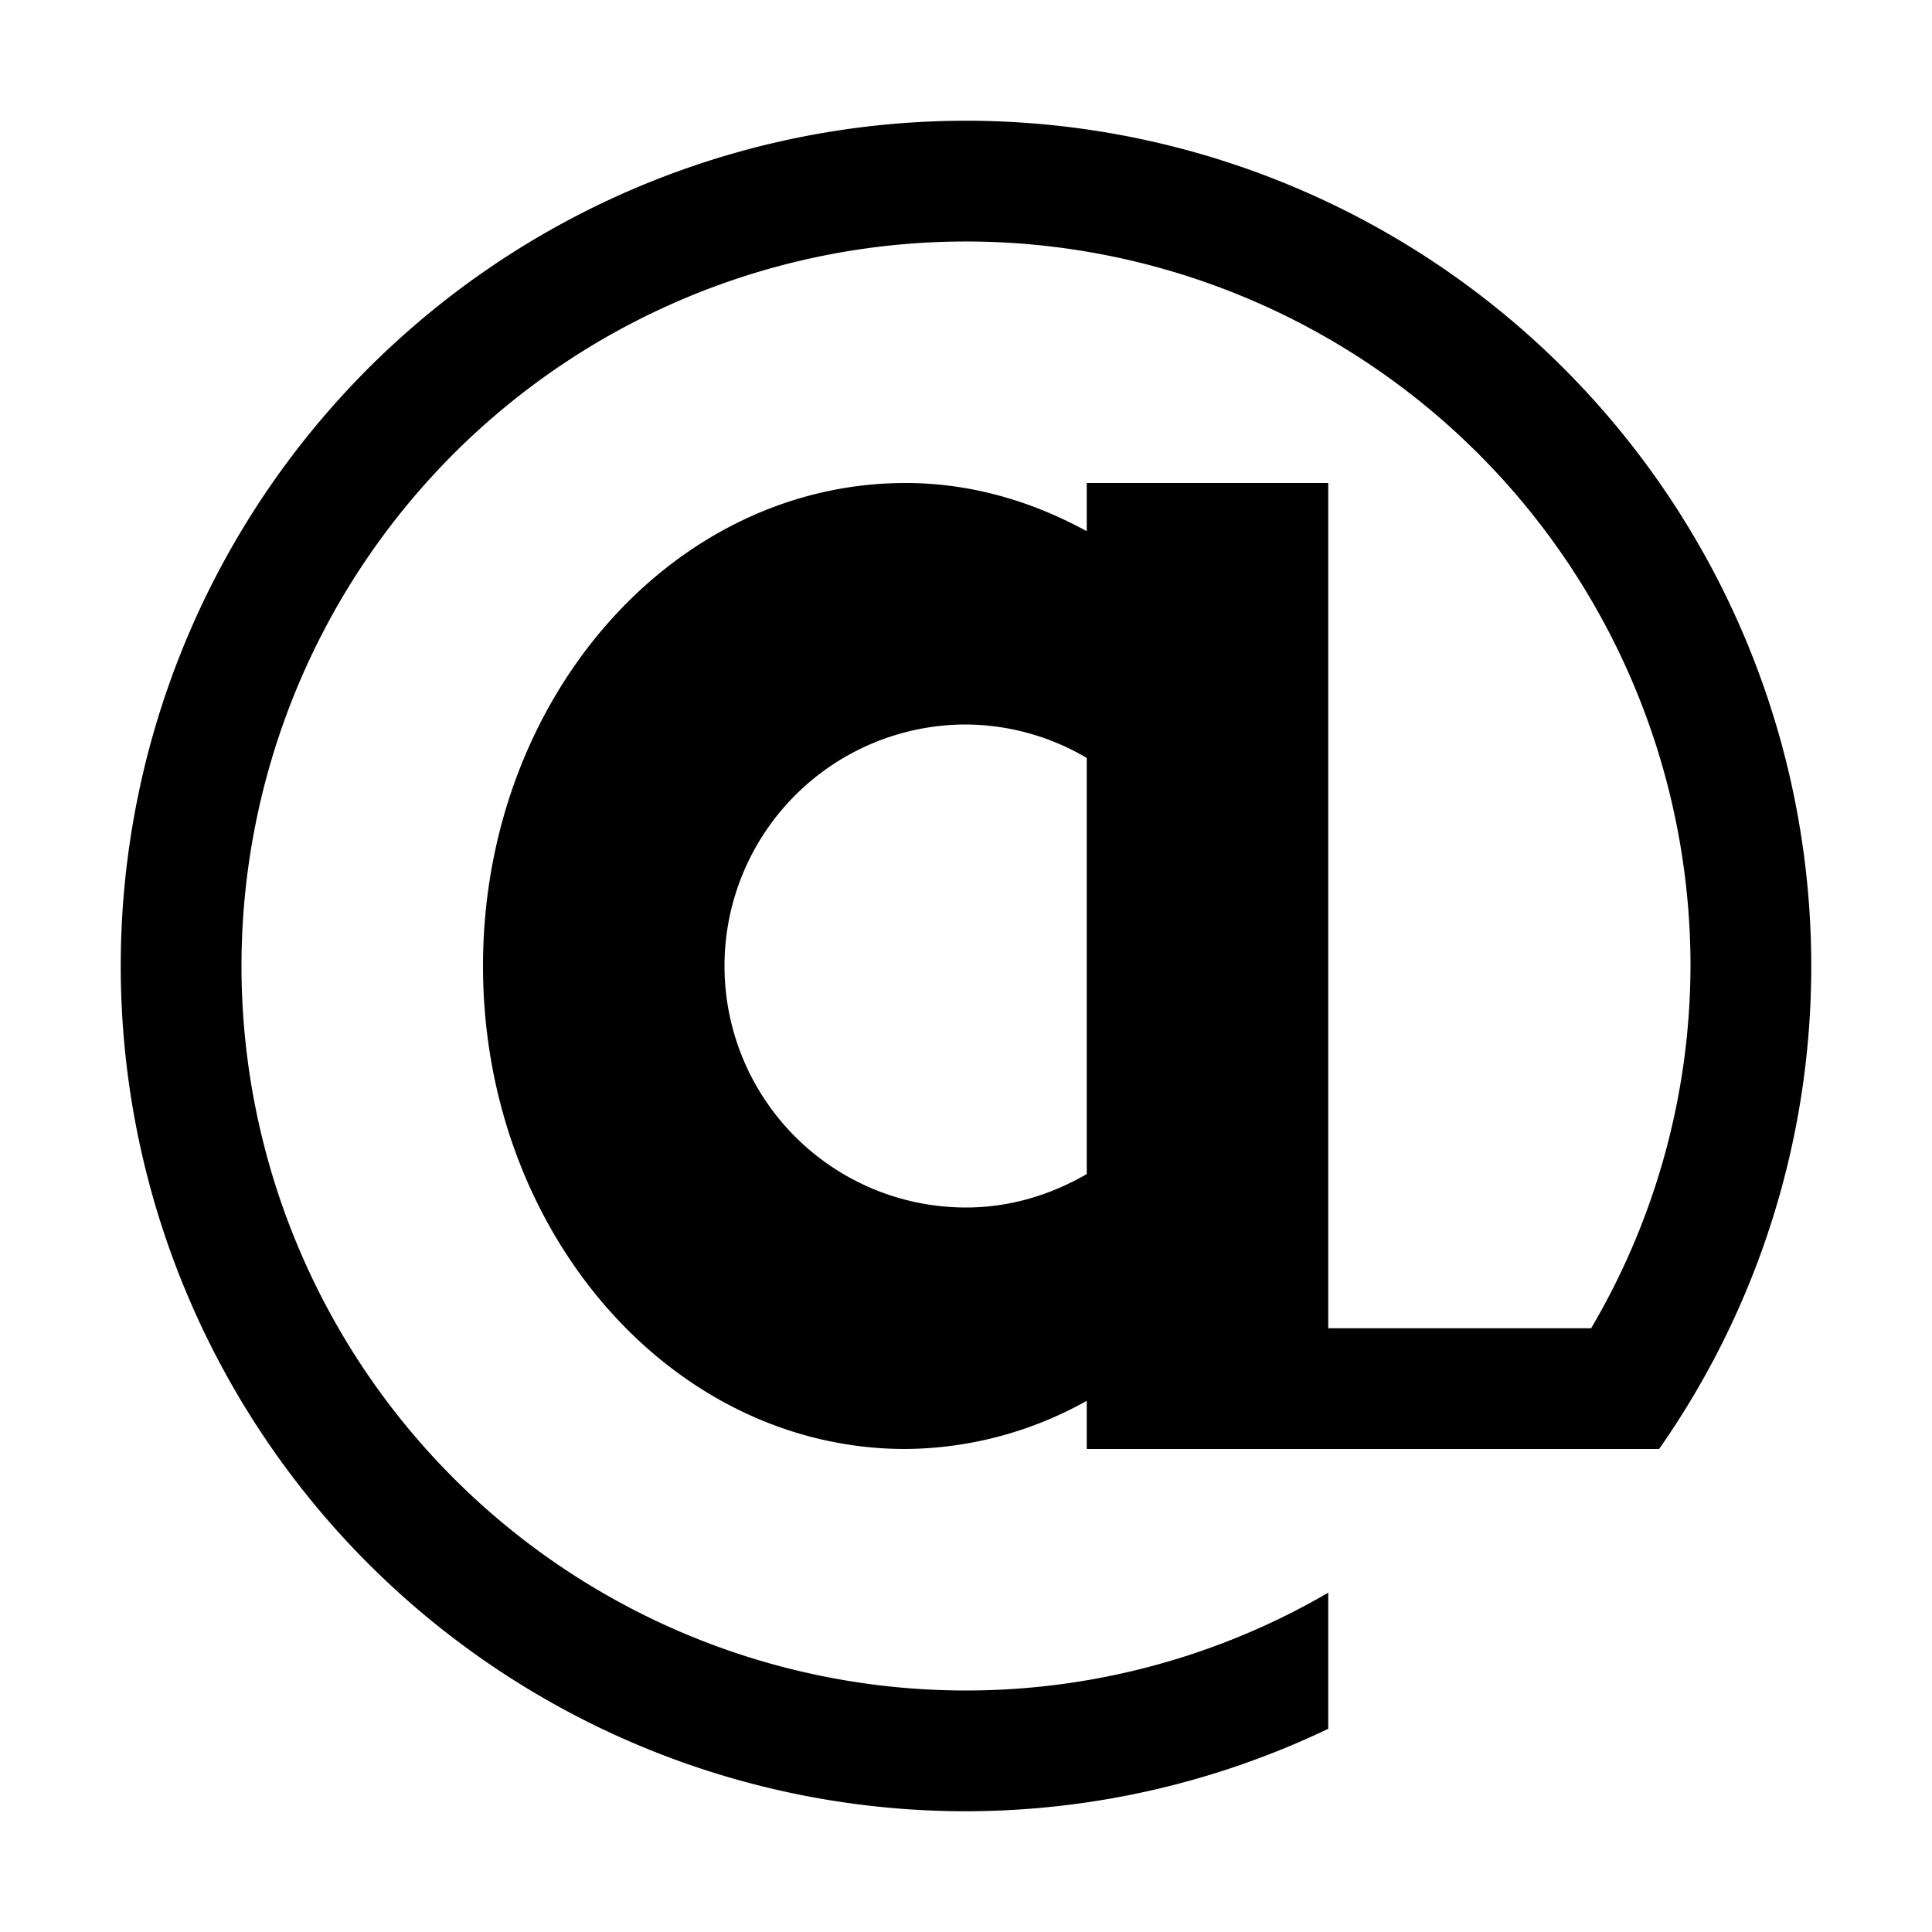 <svg xmlns='http://www.w3.org/2000/svg' width='16' height='16' viewBox='0 0 16 16'><path d='M9 12v-.399A3.114 3.114 0 0 1 7.5 12C5.566 12 4 10.209 4 8s1.566-4 3.5-4c.539 0 1.044.15 1.5.399V4h2v7h2.177A5.933 5.933 0 0 0 14 8a6 6 0 1 0-6 6 5.961 5.961 0 0 0 3-.81v1.127A6.962 6.962 0 0 1 8 15a7 7 0 1 1 7-7 6.965 6.965 0 0 1-1.26 4H9zm0-5.723A1.987 1.987 0 0 0 8 6a2 2 0 0 0 0 4c.366 0 .705-.106 1-.277V6.277z'/></svg>
